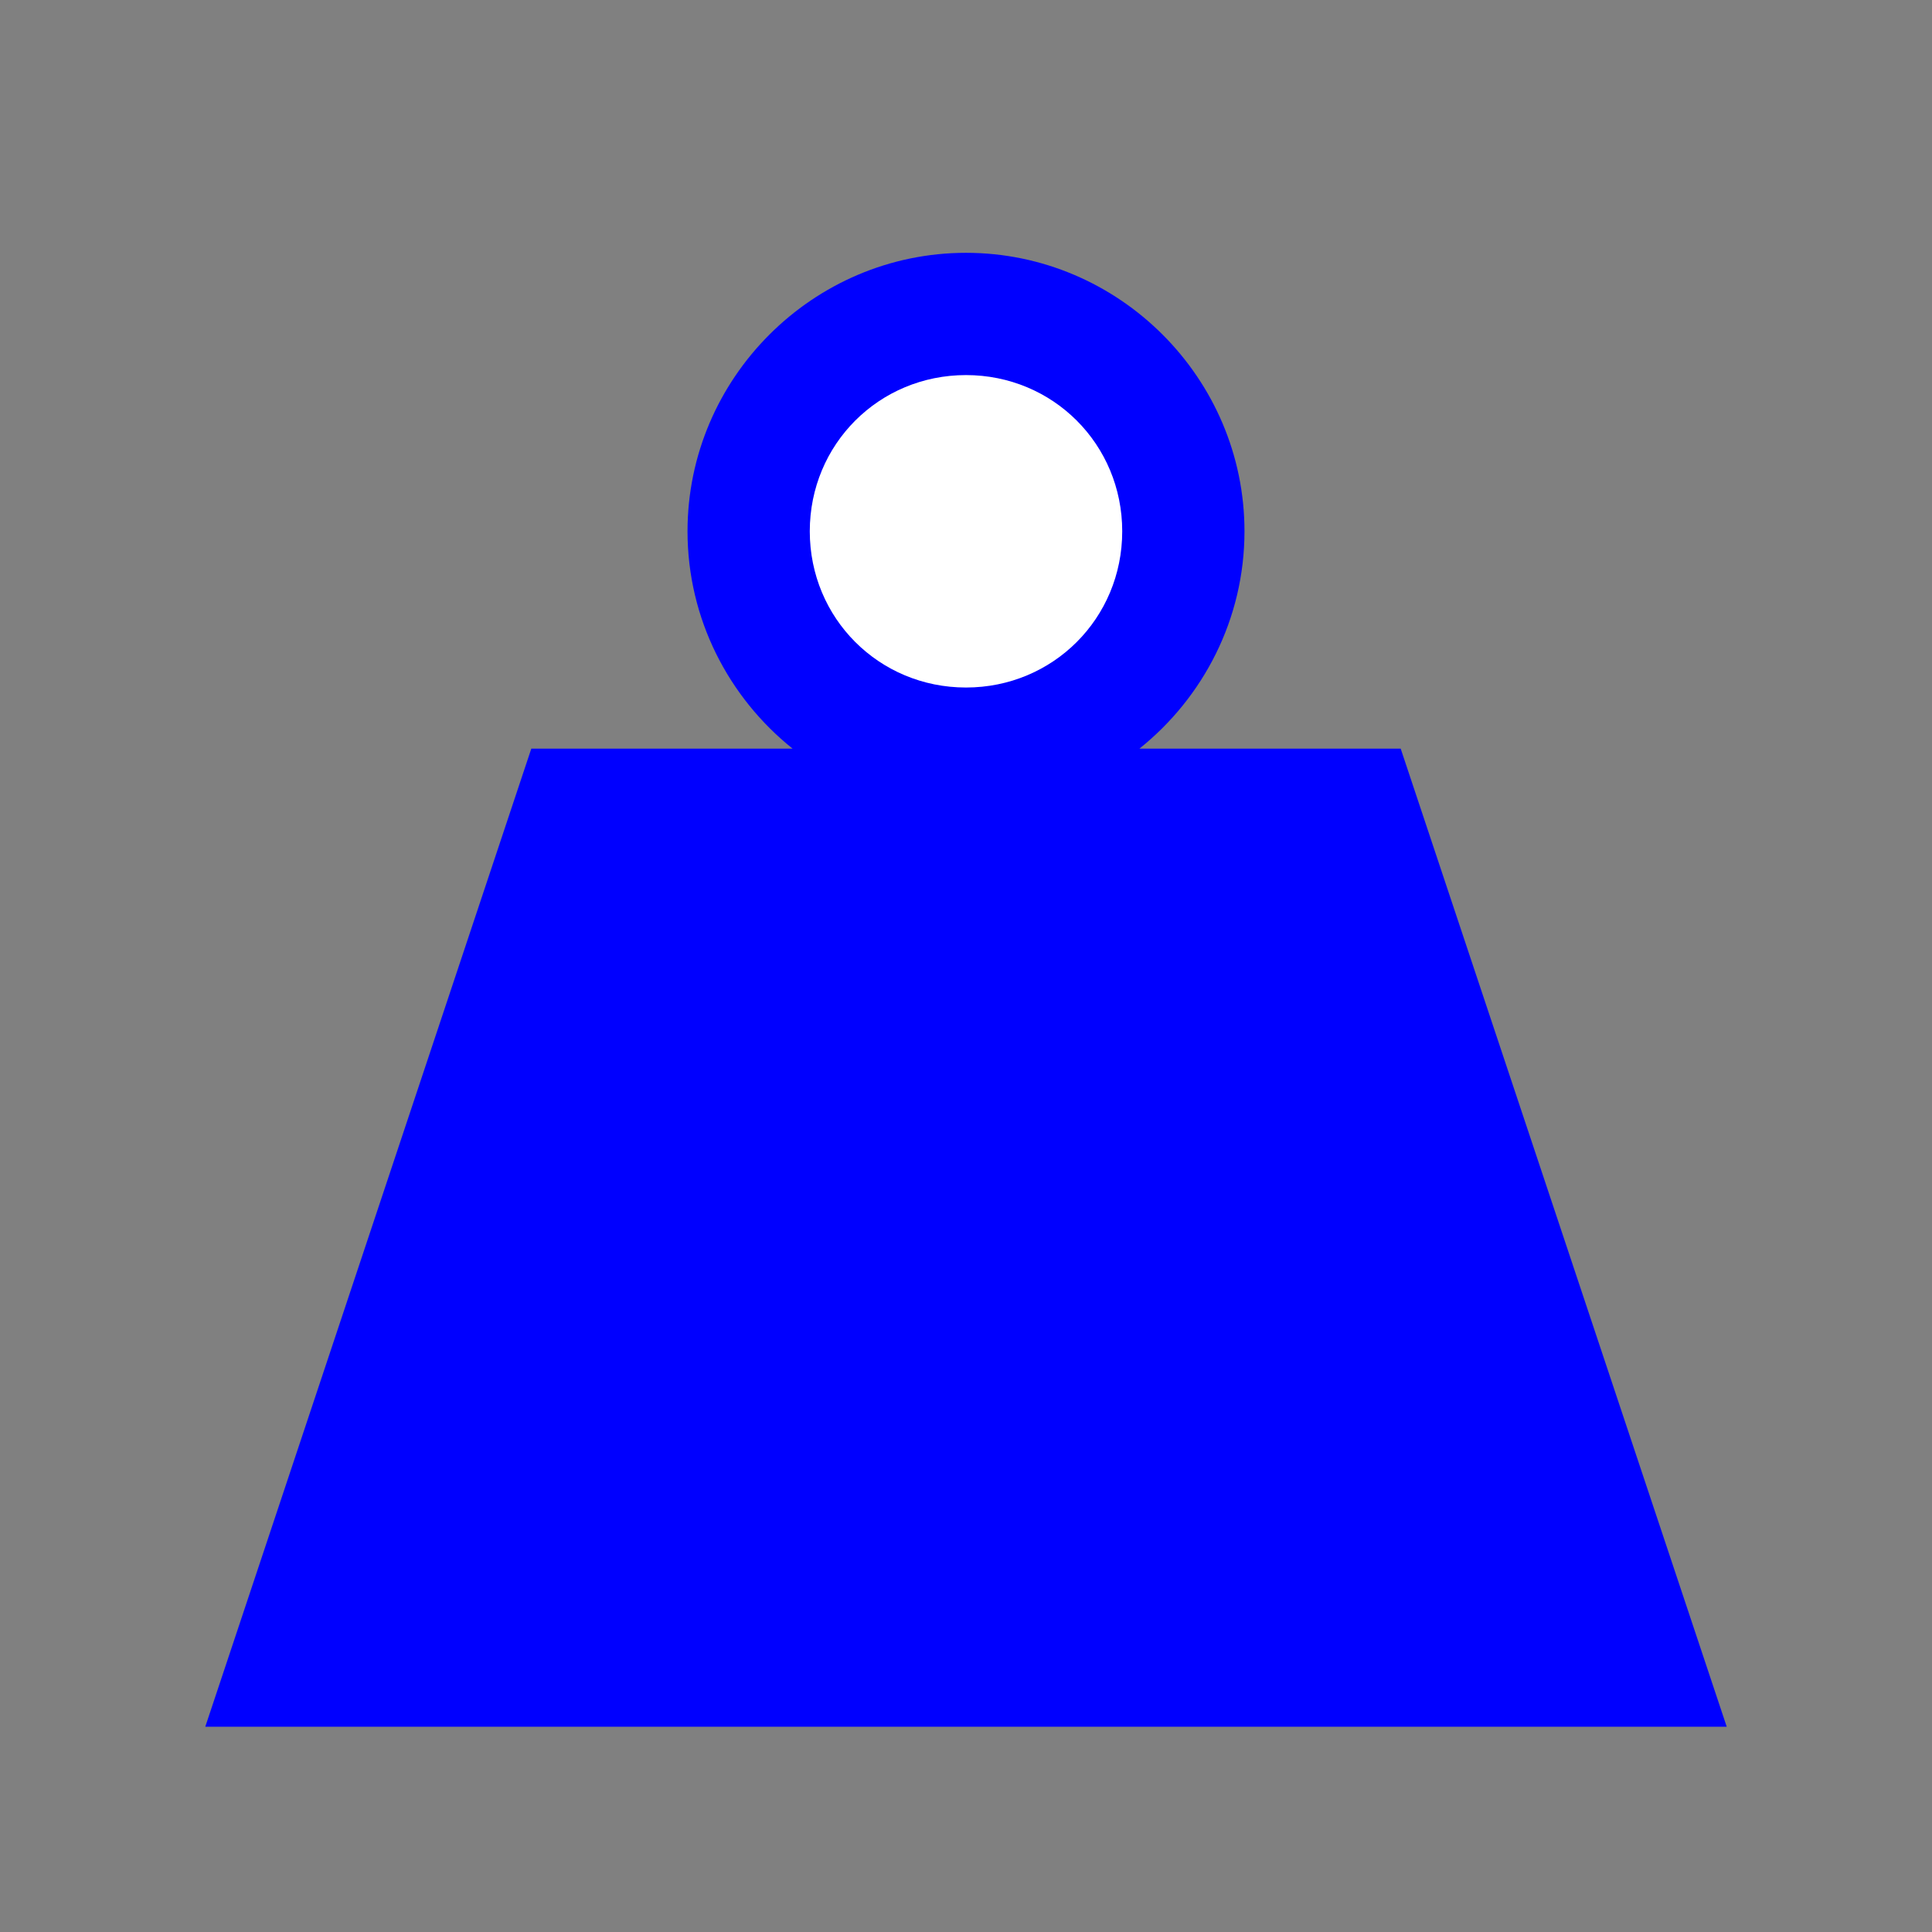 <svg xmlns="http://www.w3.org/2000/svg" viewBox="0 0 512 512" style="height: 512px; width: 512px;"><rect x="0" y="0" width="512" height="512" fill="#808080" stroke="none"/><g class="" transform="translate(0,0)" style=""><g transform="translate(25.6, 25.6) scale(0.9, 0.9) rotate(0, 256, 256) skewX(0) skewY(0)"><path d="M256 46C210.926 46 174 82.926 174 128C174 153.812 186.123 176.936 204.938 192L128 192L32 480L480 480L384 192L307.062 192C325.877 176.936 338 153.812 338 128C338 82.926 301.074 46 256 46Z" class="" fill="#0000ff" fill-opacity="1"></path><path d="M256 82C281.618 82 302 102.382 302 128C302 153.618 281.618 174 256 174C230.382 174 210 153.618 210 128C210 102.382 230.382 82 256 82Z" class="" fill="#ffffff" fill-opacity="1"></path><path d="M173.785 284.95L197.285 284.95L197.285 318.213L231.158 284.949L258.441 284.949L214.558 328.099L262.958 376.073L233.54 376.073L197.285 340.185L197.285 376.073L173.785 376.073L173.785 284.95Z" class="selected" fill="#0000ff" fill-opacity="1"></path><path d="M293.719 306.19C298.479 306.19 302.671 307.124 306.292 308.996C309.912 310.868 313.23 313.816 316.242 317.846L316.242 307.716L338.214 307.716L338.214 369.178C338.214 380.164 334.734 388.546 327.776 394.324C320.859 400.144 310.808 403.051 297.624 403.051C293.352 403.051 289.224 402.726 285.234 402.075C281.248 401.425 277.238 400.428 273.21 399.085L273.21 382.055C277.036 384.253 280.78 385.881 284.44 386.939C288.104 388.037 291.787 388.587 295.49 388.587C302.652 388.587 307.9 387.021 311.236 383.887C314.573 380.755 316.242 375.852 316.242 369.179L316.242 364.479C313.232 368.465 309.914 371.395 306.292 373.267C302.672 375.137 298.479 376.075 293.719 376.075C285.376 376.075 278.481 372.8 273.029 366.249C267.576 359.657 264.849 351.275 264.849 341.103C264.849 330.889 267.576 322.527 273.029 316.017C278.481 309.467 285.376 306.19 293.719 306.19Z" class="" fill="#0000ff" fill-opacity="1"></path><path d="M301.837 321.936C297.32 321.936 293.799 323.606 291.277 326.941C288.754 330.279 287.493 334.999 287.493 341.103C287.493 347.369 288.713 352.129 291.155 355.383C293.597 358.598 297.158 360.206 301.837 360.206C306.394 360.206 309.933 358.536 312.457 355.2C314.979 351.863 316.241 347.164 316.241 341.102C316.241 334.998 314.979 330.278 312.456 326.942C309.933 323.605 306.394 321.936 301.836 321.936Z" class="" fill="#0000ff" fill-opacity="1"></path></g></g></svg>